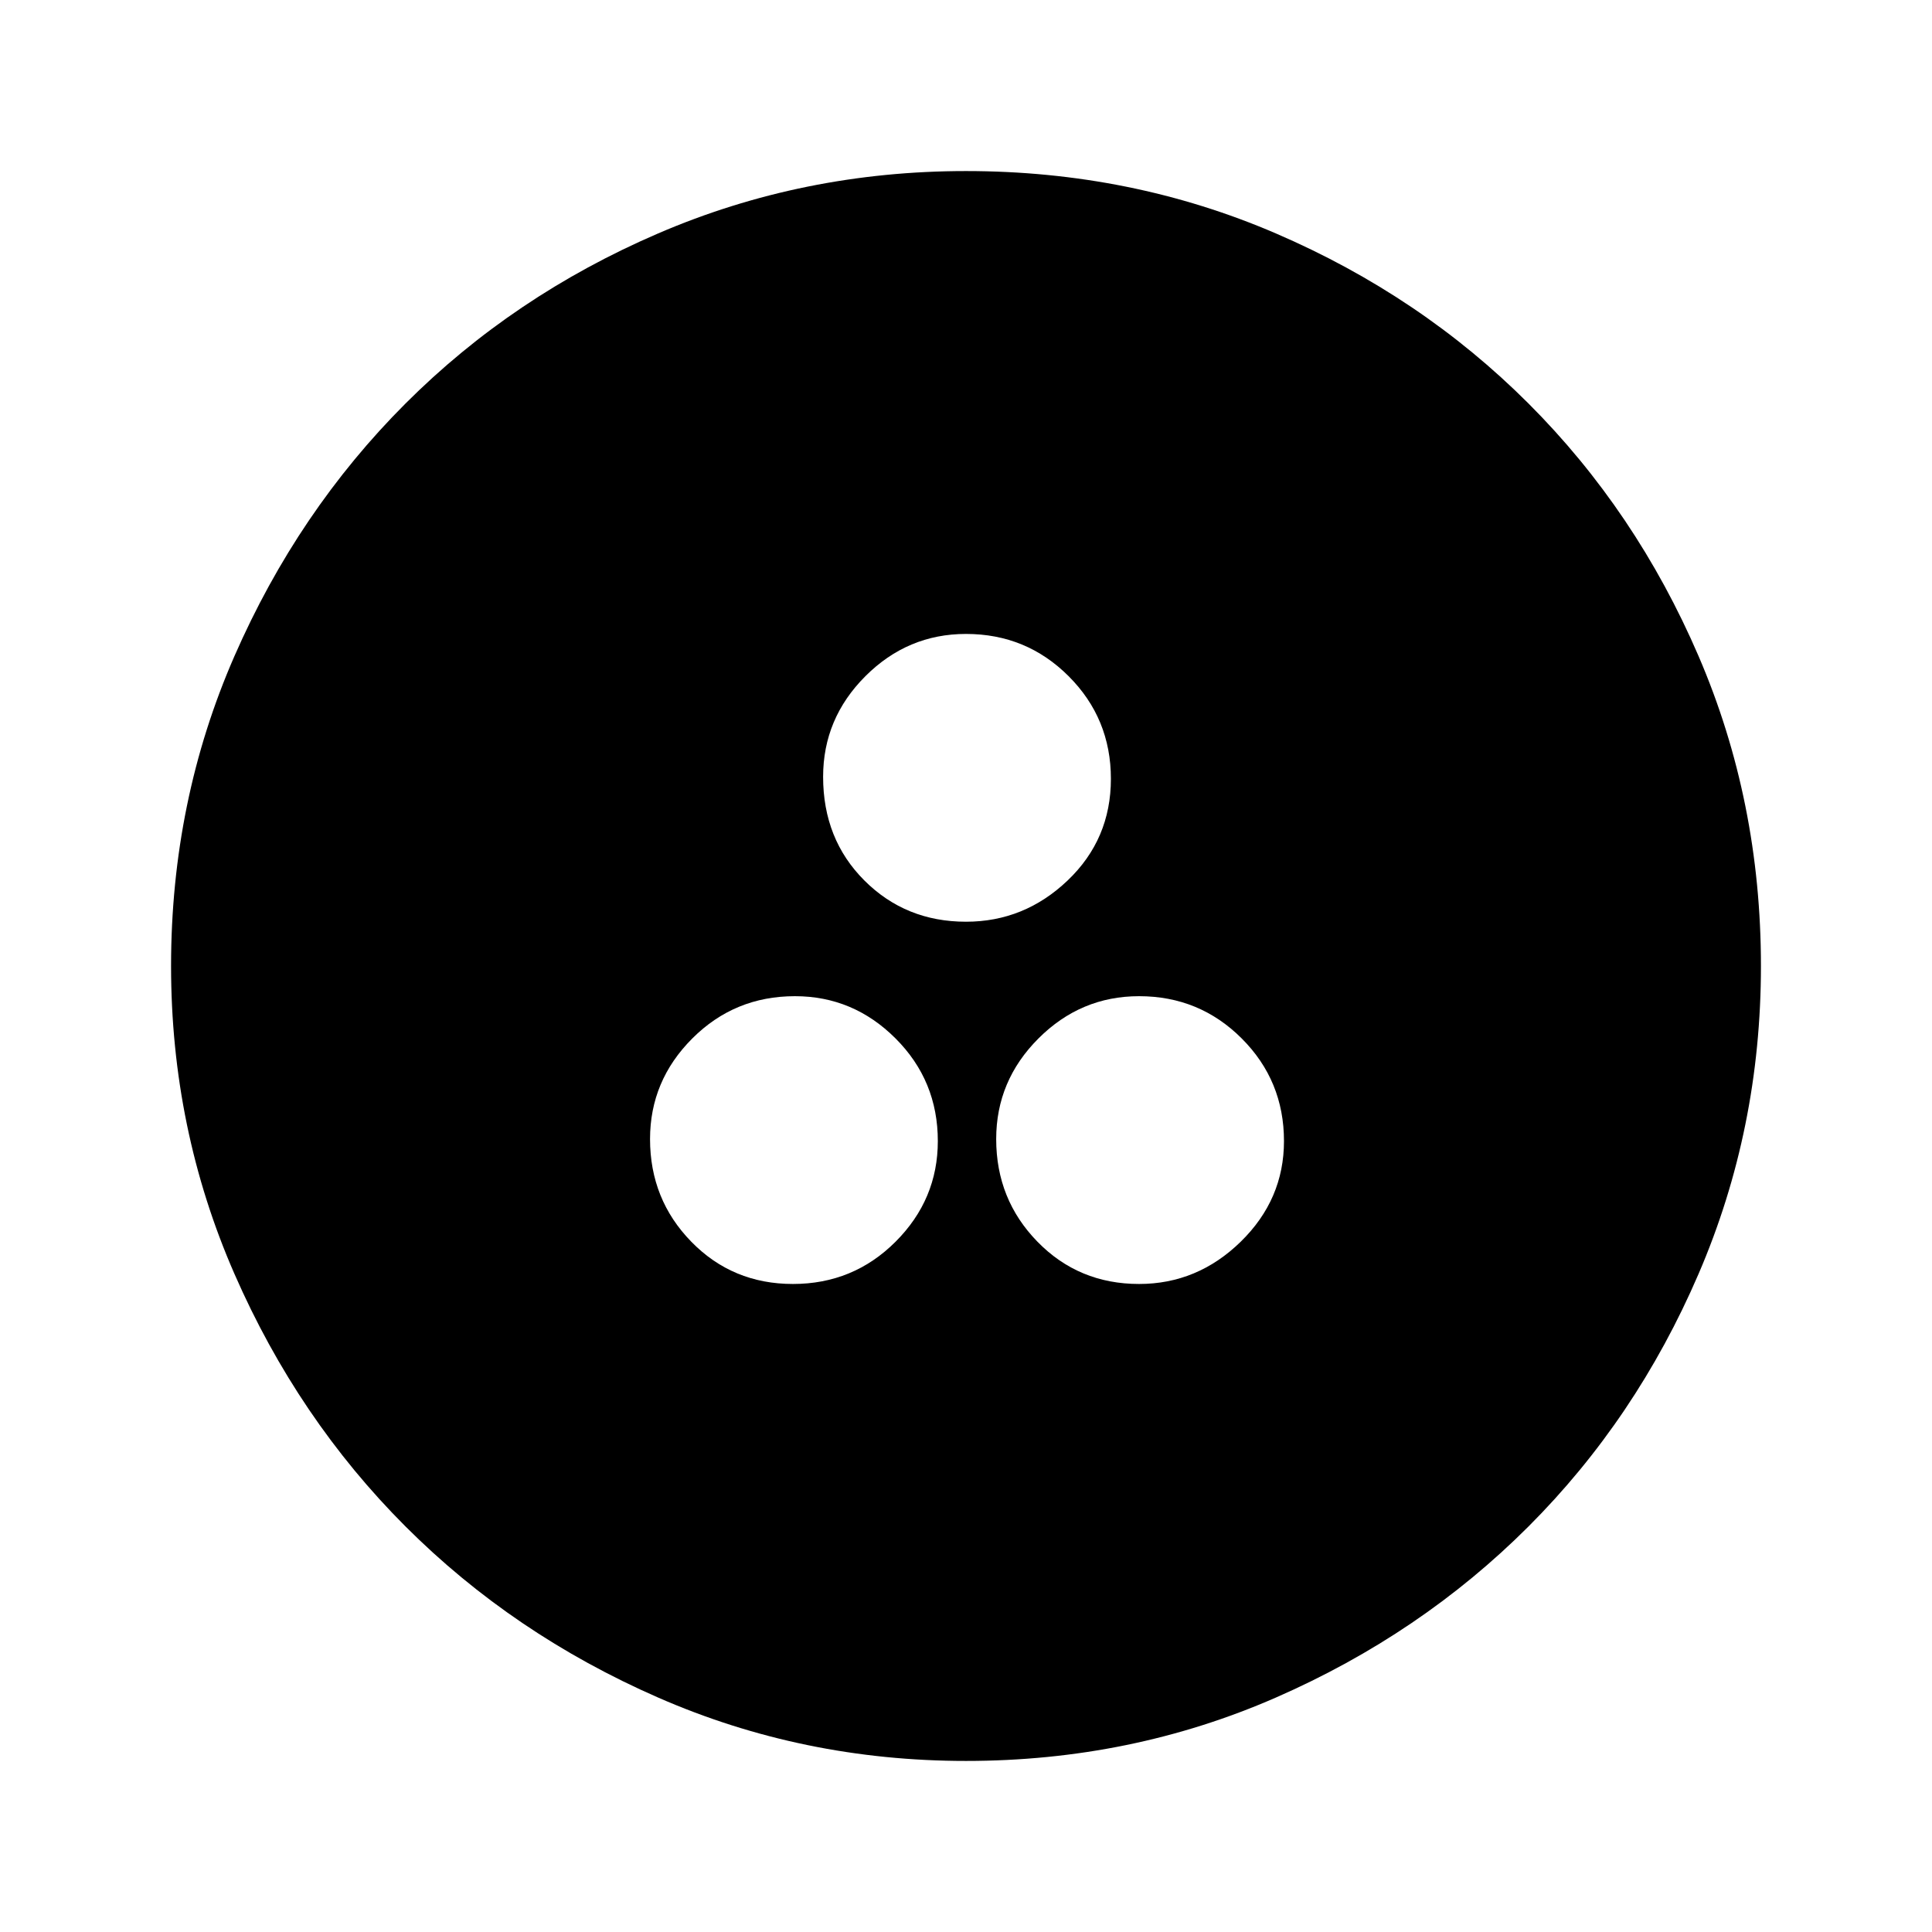 <svg xmlns="http://www.w3.org/2000/svg" height="48" width="48"><path d="M19.7 31.9q1.5 0 2.55-1.05 1.05-1.05 1.05-2.5 0-1.5-1.05-2.55-1.05-1.05-2.5-1.05-1.5 0-2.55 1.05-1.05 1.05-1.05 2.5 0 1.5 1.025 2.55Q18.2 31.9 19.7 31.9Zm8.6 0q1.45 0 2.525-1.05t1.075-2.5q0-1.5-1.05-2.55-1.05-1.05-2.55-1.05-1.45 0-2.5 1.05t-1.05 2.5q0 1.5 1.025 2.55Q26.8 31.9 28.3 31.9Zm-4.3-9q1.45 0 2.525-1.025T27.6 19.35q0-1.5-1.05-2.55-1.05-1.05-2.55-1.05-1.45 0-2.5 1.05t-1.05 2.5q0 1.55 1.025 2.575Q22.5 22.9 24 22.9Zm0 20.85q-4.05 0-7.65-1.575-3.6-1.575-6.275-4.25Q7.4 35.25 5.825 31.65 4.25 28.05 4.25 24q0-4.1 1.575-7.7 1.575-3.6 4.25-6.275Q12.75 7.35 16.35 5.8q3.6-1.55 7.65-1.55 4.1 0 7.7 1.55 3.6 1.55 6.275 4.225Q40.65 12.7 42.2 16.3q1.55 3.6 1.55 7.7 0 4.05-1.55 7.65-1.55 3.6-4.225 6.275Q35.3 40.6 31.7 42.175 28.1 43.75 24 43.75Z"/></svg>